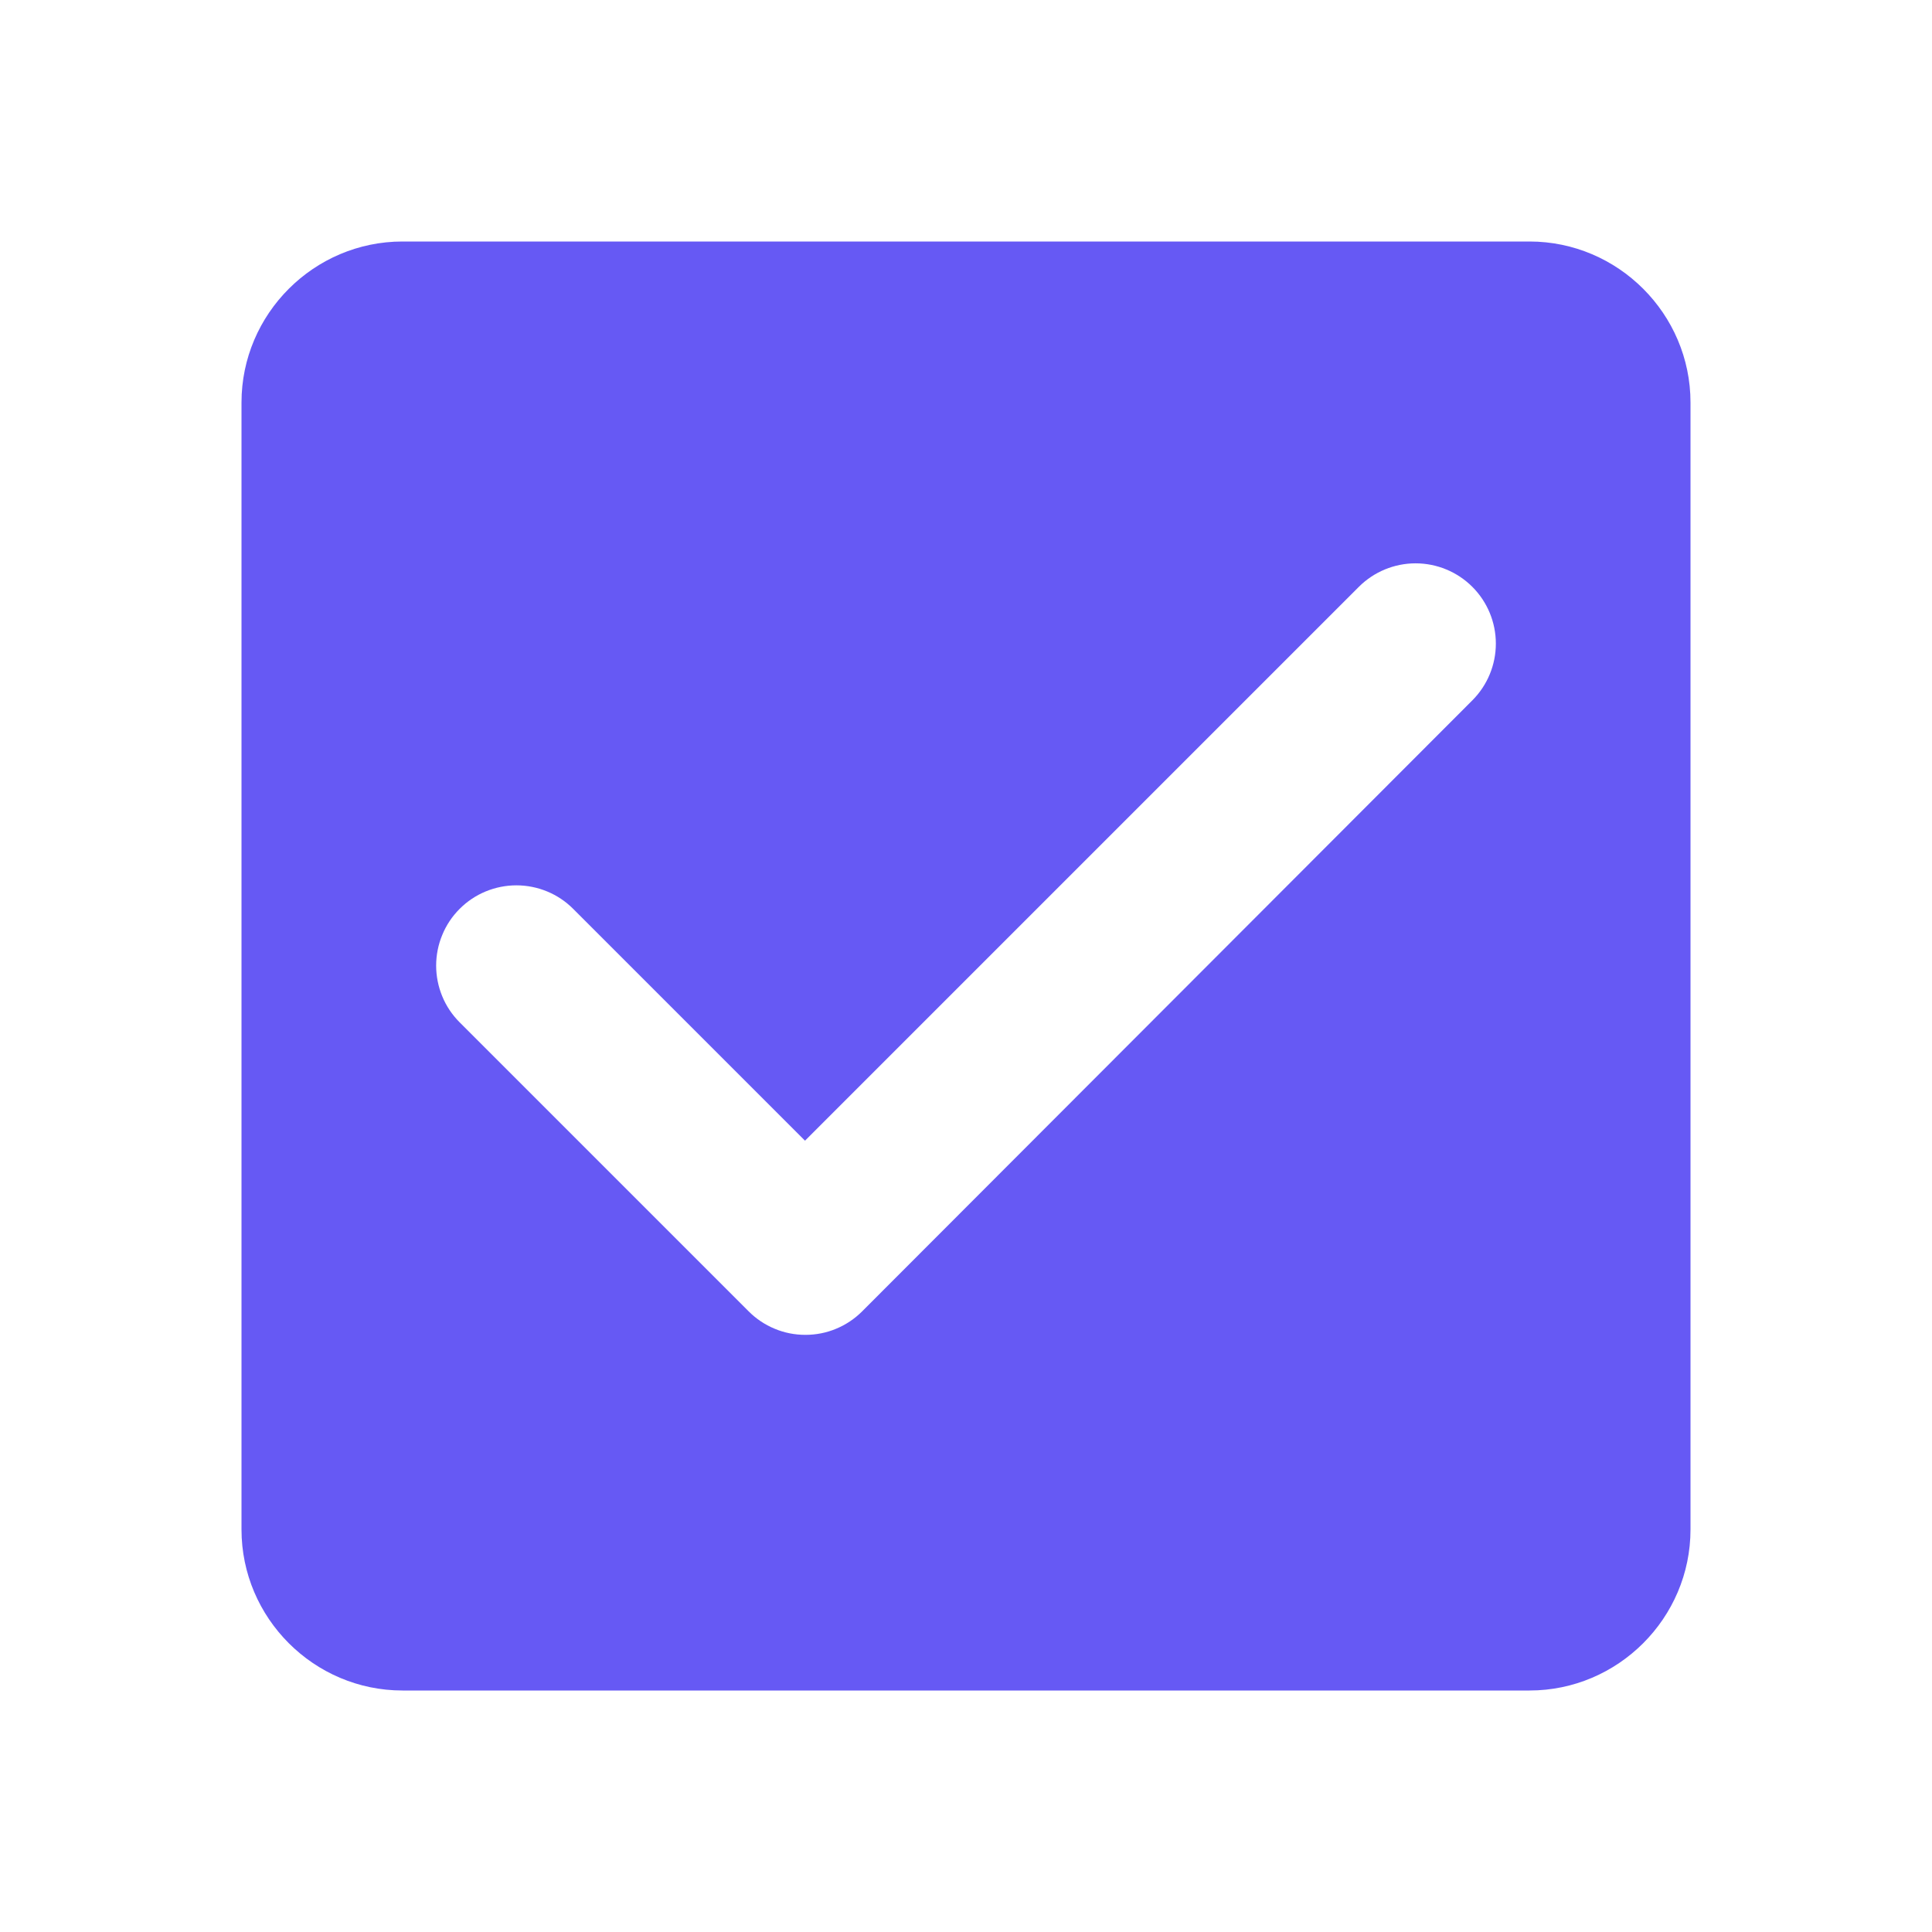 <svg width="24" height="24" viewBox="0 0 24 24" fill="none" xmlns="http://www.w3.org/2000/svg">
<path d="M19 3H5C3.9 3 3 3.9 3 5V19C3 20.1 3.9 21 5 21H19C20.1 21 21 20.1 21 19V5C21 3.9 20.1 3 19 3ZM10.71 16.29C10.617 16.383 10.508 16.456 10.387 16.506C10.266 16.557 10.136 16.582 10.005 16.582C9.874 16.582 9.744 16.557 9.623 16.506C9.502 16.456 9.393 16.383 9.3 16.29L5.71 12.7C5.617 12.607 5.544 12.498 5.494 12.377C5.444 12.256 5.418 12.126 5.418 11.995C5.418 11.864 5.444 11.734 5.494 11.614C5.544 11.492 5.617 11.383 5.71 11.29C5.803 11.197 5.912 11.124 6.033 11.074C6.154 11.024 6.284 10.998 6.415 10.998C6.546 10.998 6.676 11.024 6.797 11.074C6.918 11.124 7.027 11.197 7.12 11.29L10 14.17L16.88 7.29C17.067 7.103 17.321 6.998 17.585 6.998C17.849 6.998 18.103 7.103 18.29 7.29C18.477 7.477 18.582 7.731 18.582 7.995C18.582 8.259 18.477 8.513 18.29 8.7L10.71 16.29Z" fill="#6659F4"/>
</svg>
